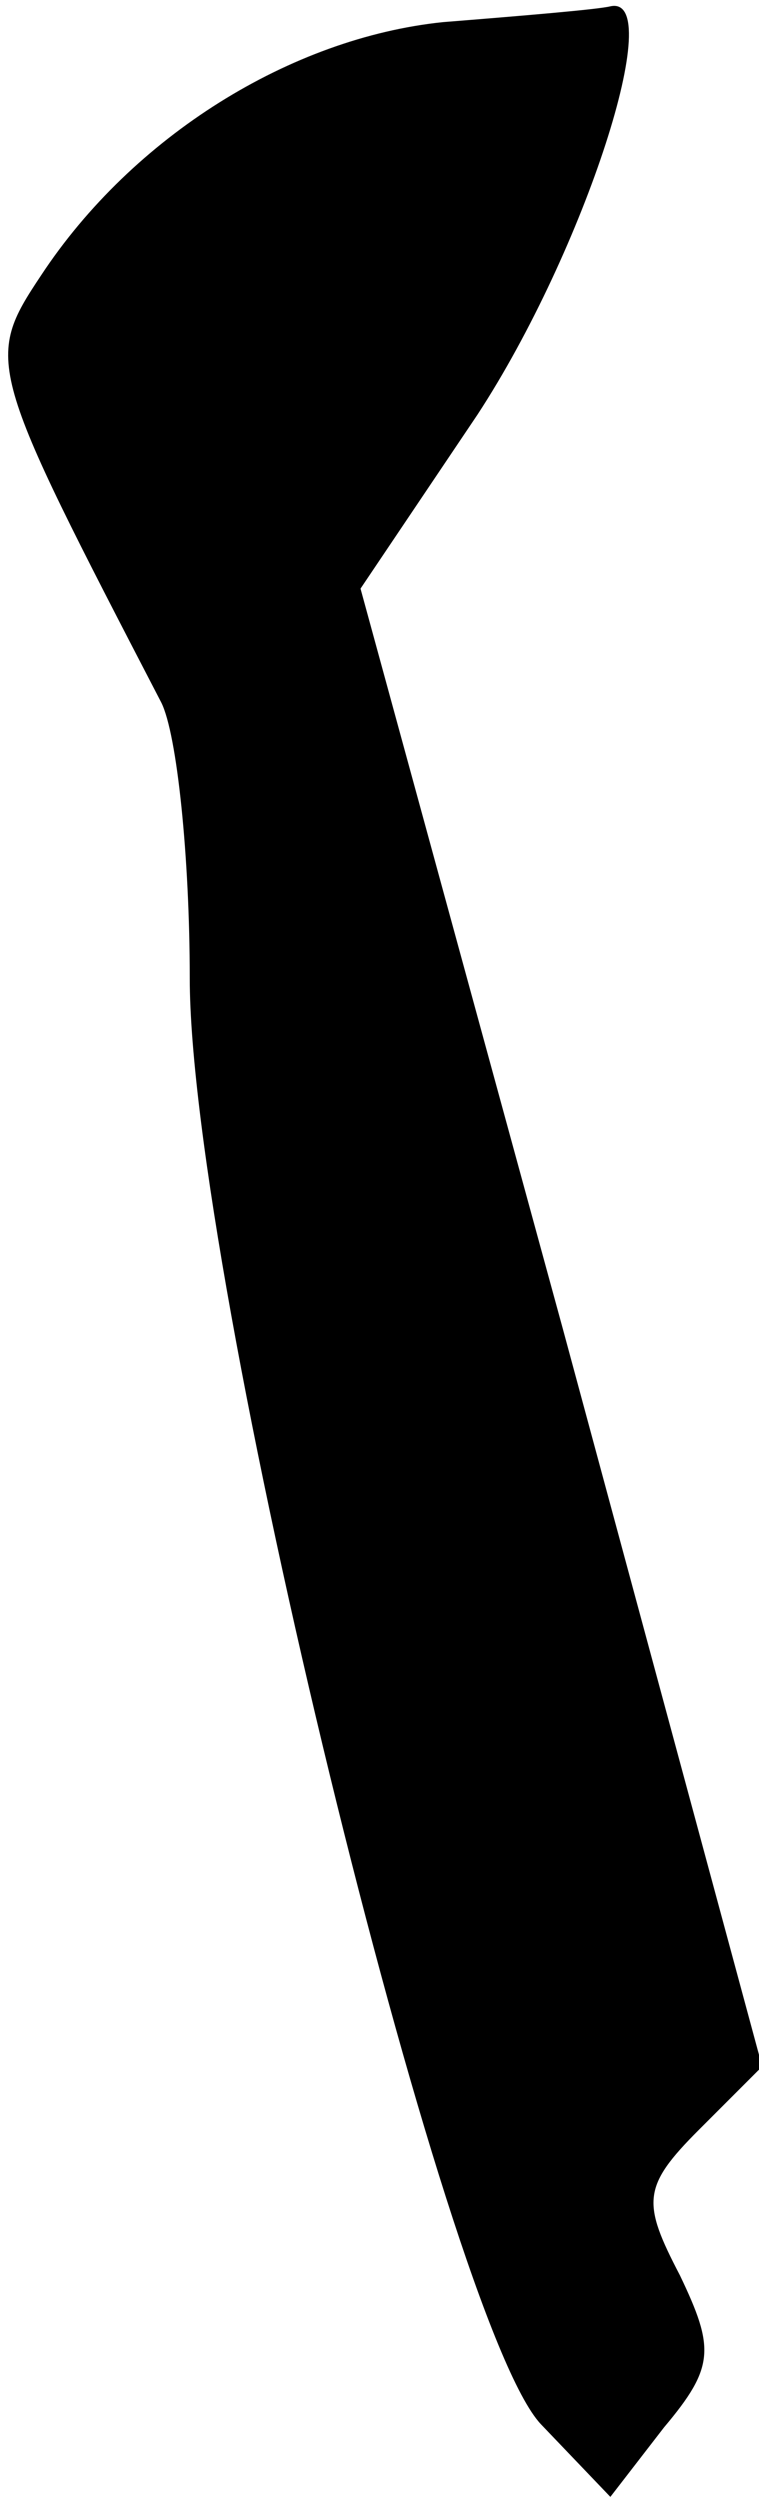 <?xml version="1.0" standalone="no"?>
<!DOCTYPE svg PUBLIC "-//W3C//DTD SVG 20010904//EN"
 "http://www.w3.org/TR/2001/REC-SVG-20010904/DTD/svg10.dtd">
<svg version="1.0" xmlns="http://www.w3.org/2000/svg"
 width="24pt" height="79pt" viewBox="0 0 24 79"
 preserveAspectRatio="xMidYMid meet">
<g transform="translate(0,79) scale(0.1,-0.1)"
fill="#000000" stroke="none">
<path fill="#000000" stroke="none" d="M140 783 c-48 -5 -98 -36 -127 -80 -18
-27 -17 -29 38 -135 5 -10 9 -49 9 -87 0 -94 81 -425 111 -457 l22 -23 17 22
c16 19 16 25 5 48 -12 23 -12 28 6 46 l20 20 -63 233 -64 234 37 55 c34 52 60
133 42 129 -4 -1 -28 -3 -53 -5z"/>
</g>
</svg>
